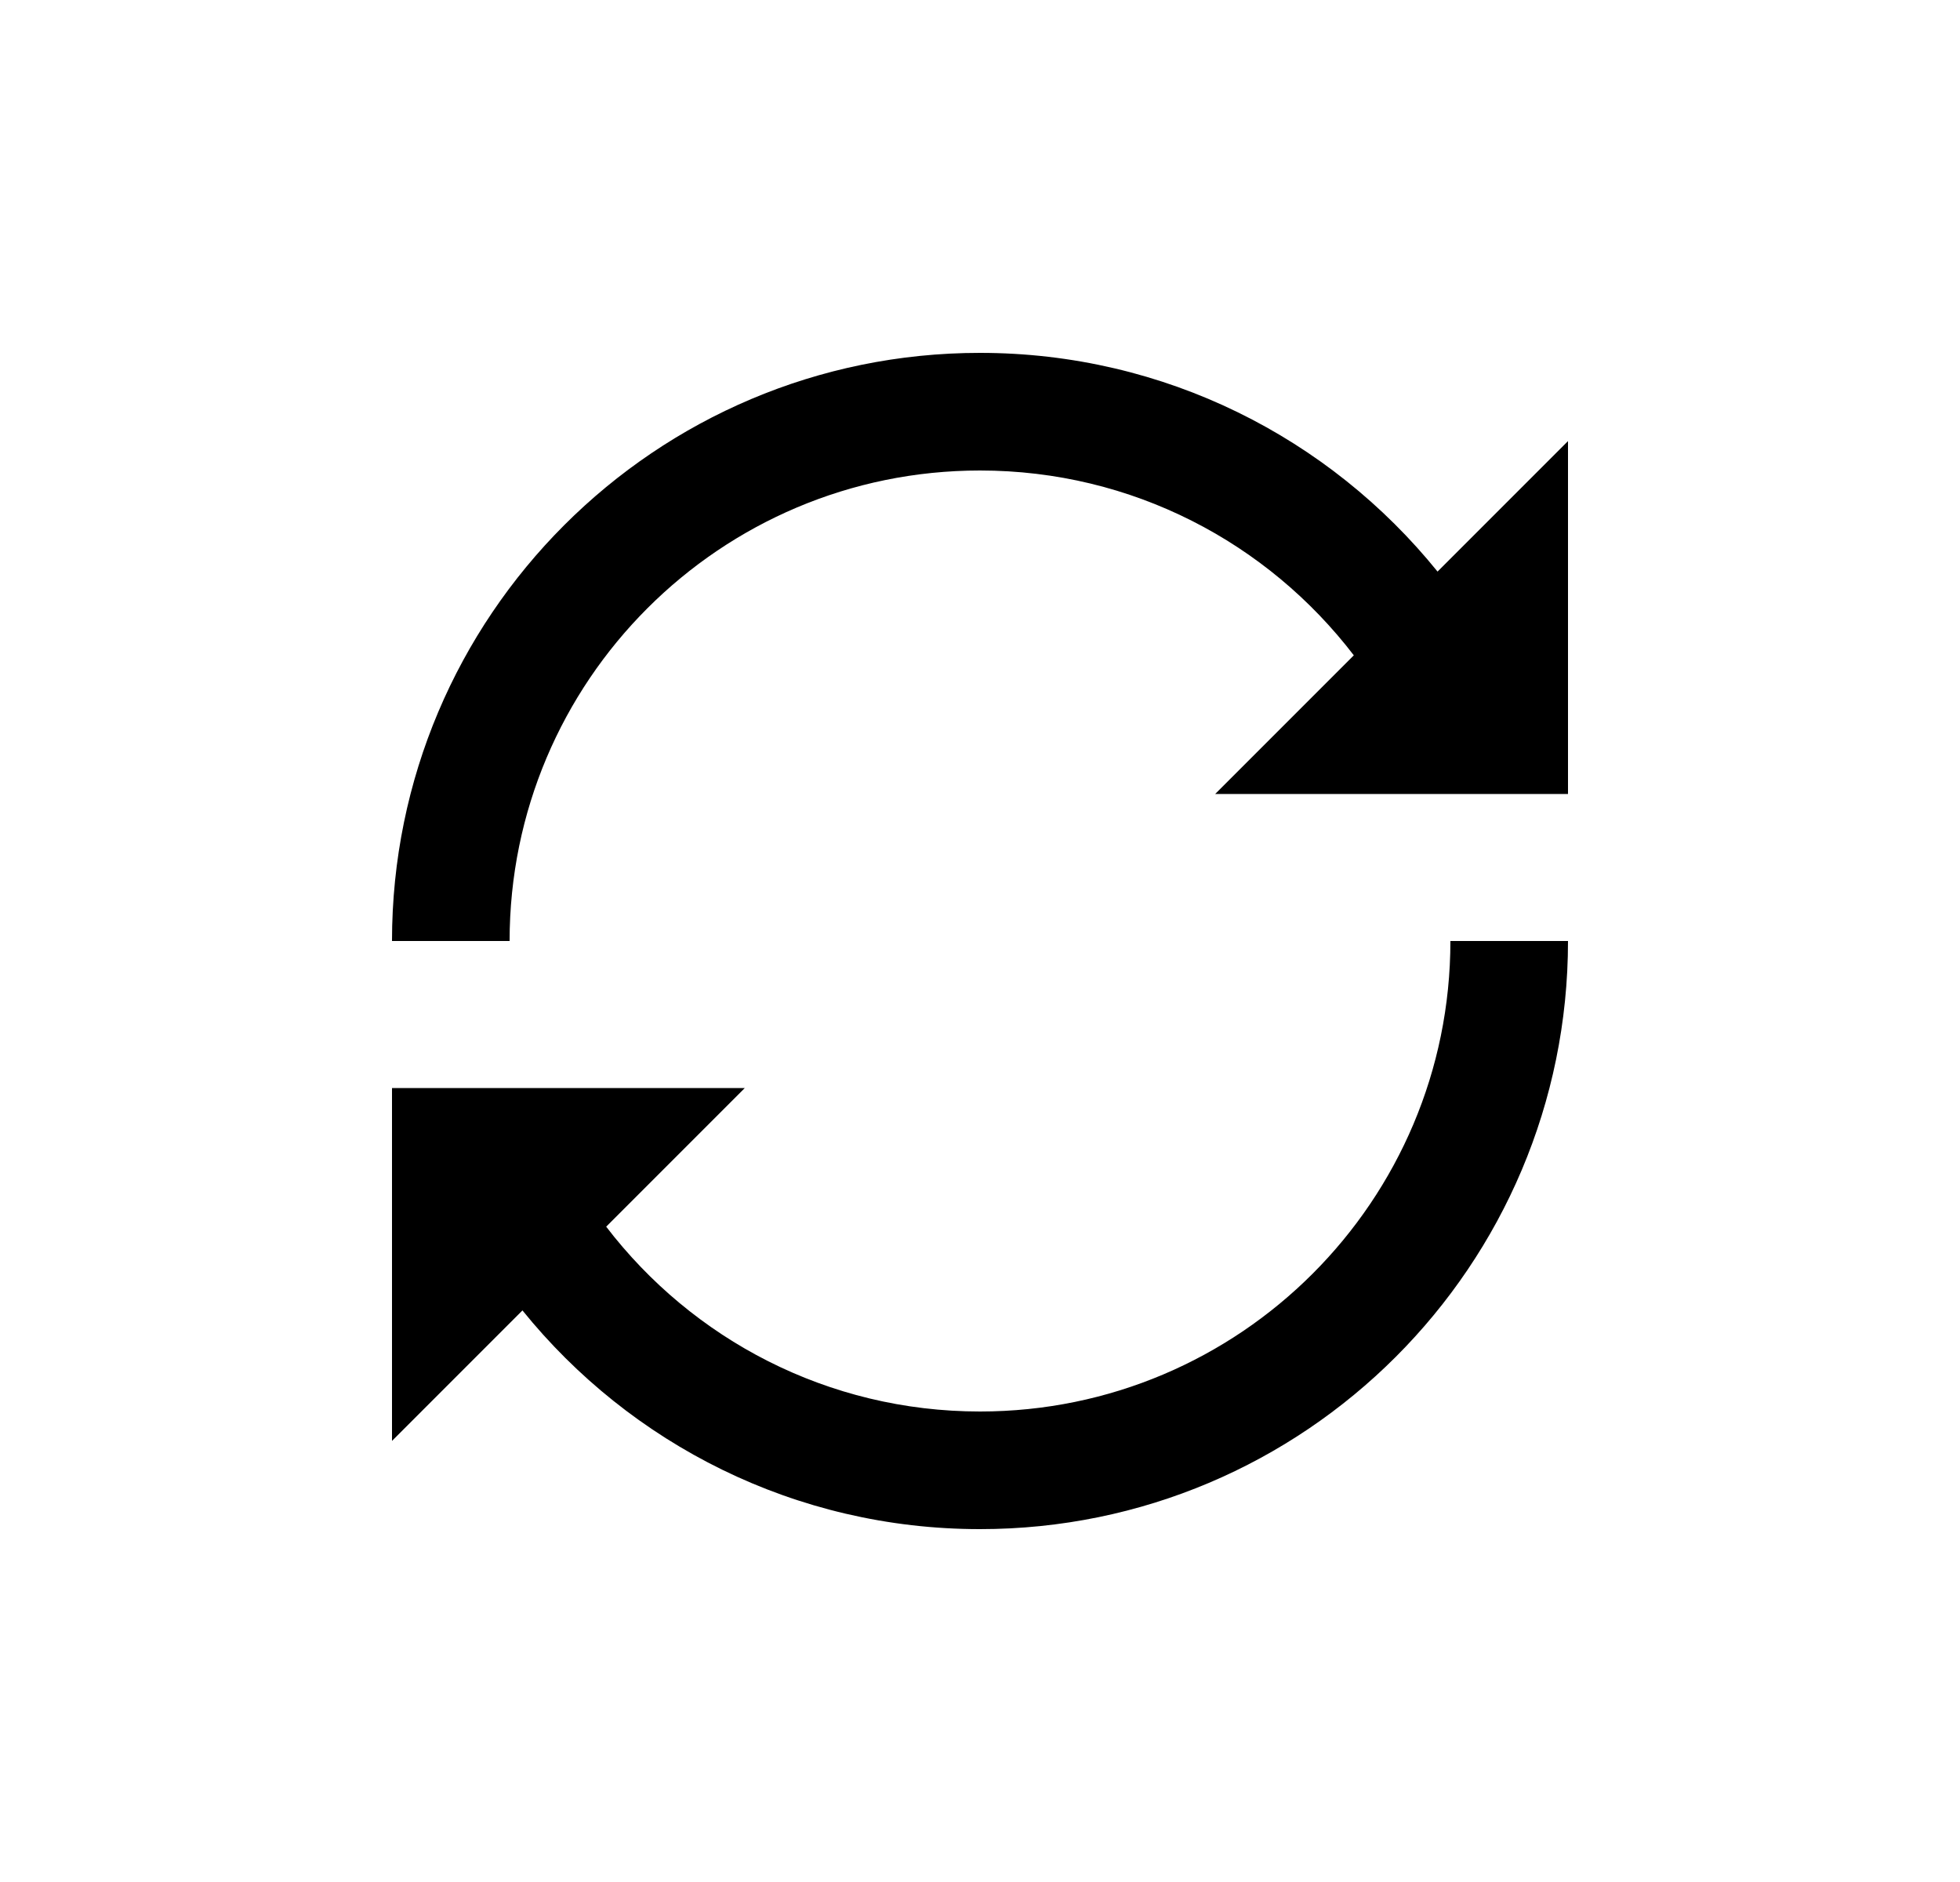 <svg width="25" height="24" viewBox="0 0 25 24" fill="none" xmlns="http://www.w3.org/2000/svg">
<path d="M12.5 6C14.443 6 16.17 6.923 17.268 8.357L15.5 10.125H20V5.625L18.336 7.289C16.962 5.589 14.858 4.5 12.5 4.5C8.358 4.5 5 7.858 5 12H6.5C6.5 8.686 9.186 6 12.5 6ZM18.5 12C18.5 15.314 15.814 18 12.5 18C10.557 18 8.83 17.077 7.732 15.643L9.5 13.875H5V18.375L6.664 16.711C8.038 18.411 10.142 19.5 12.5 19.5C16.642 19.5 20 16.142 20 12H18.5Z" fill="#0A0D14" style="fill:#0A0D14;fill:color(display-p3 0.039 0.051 0.078);fill-opacity:1;"/>
</svg>
